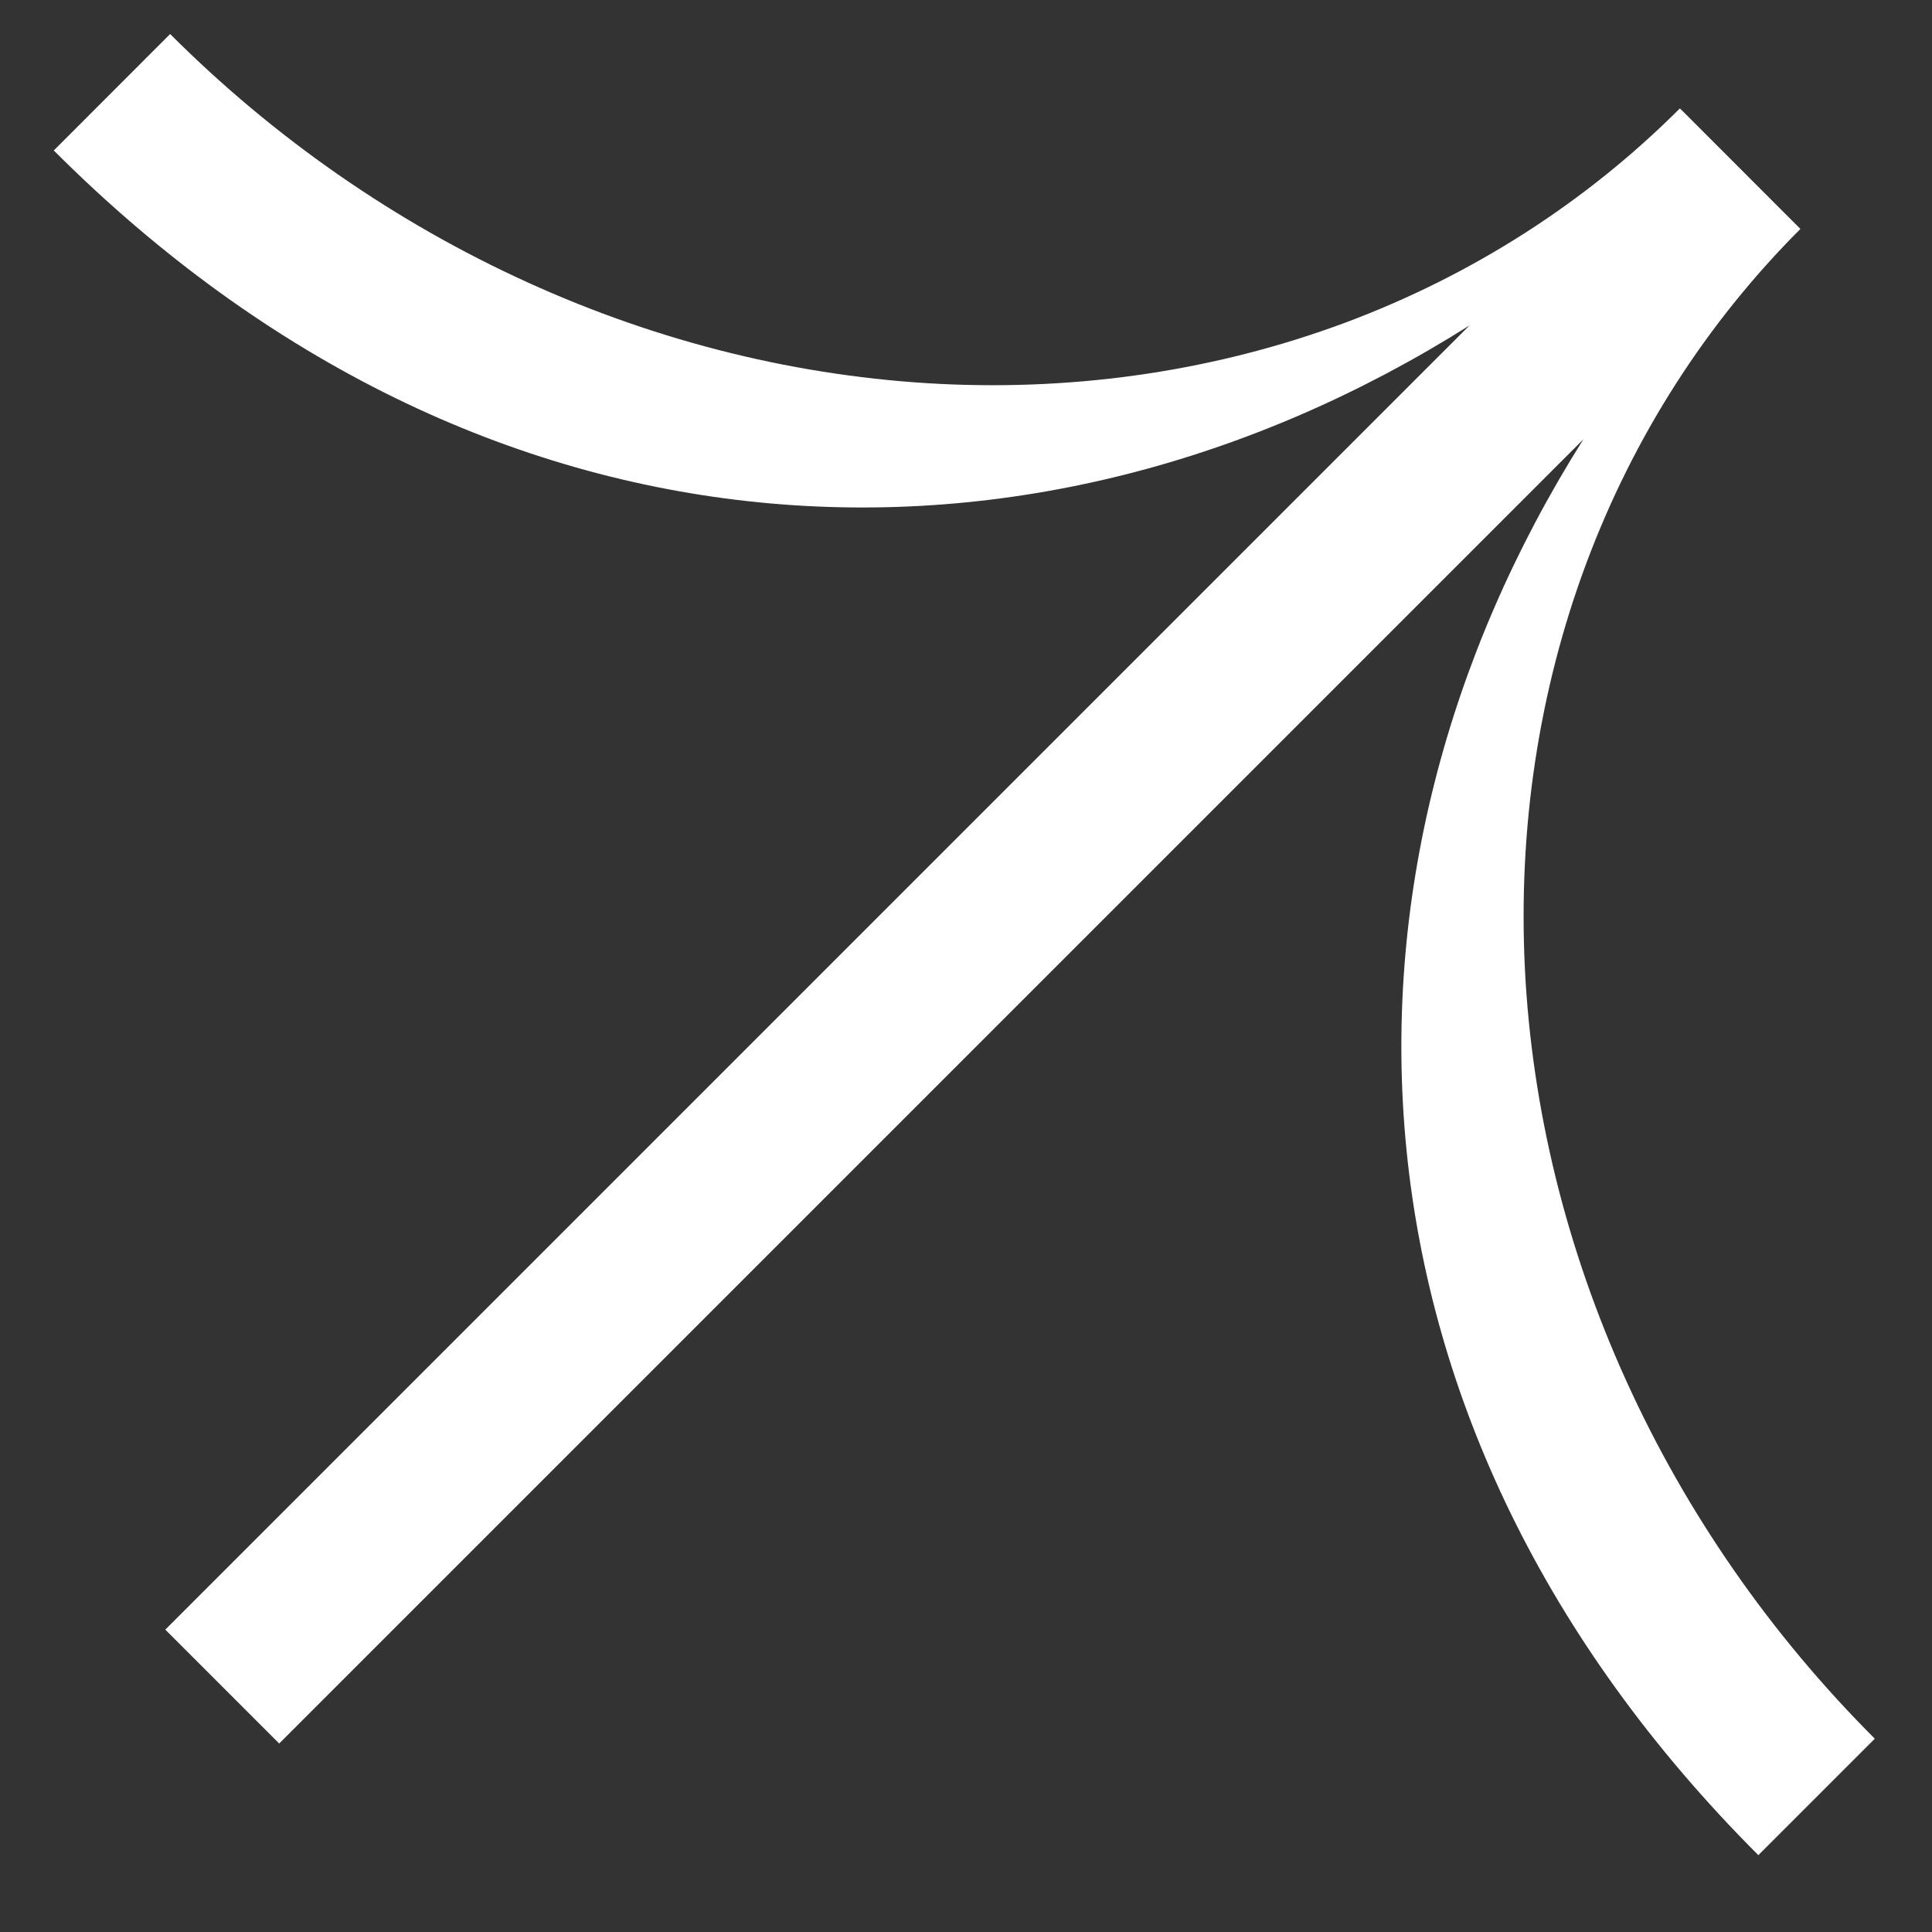 <svg width="18" height="18" viewBox="0 0 18 18" fill="none" xmlns="http://www.w3.org/2000/svg">
<rect x="0" y="0" width="18" height="18" fill="#333333" stroke="none"/>
<path fill-rule="evenodd" clip-rule="evenodd" d="M1.585 0.317C2.554 1.286 3.687 2.073 4.918 2.632C6.149 3.192 7.455 3.512 8.762 3.577C10.068 3.641 11.348 3.447 12.531 3.007C13.713 2.566 14.773 1.888 15.651 1.01L15.683 1.041L15.683 1.041L16.743 2.102L16.743 2.102L16.774 2.133C15.896 3.011 15.218 4.071 14.777 5.254C14.337 6.436 14.143 7.716 14.207 9.023C14.272 10.329 14.593 11.635 15.152 12.866C15.711 14.098 16.498 15.23 17.467 16.199L16.382 17.284C12.38 13.281 12.186 8.161 14.752 4.093L2.601 16.244L1.54 15.183L13.691 3.032C9.623 5.598 4.504 5.405 0.501 1.402L1.585 0.317Z" fill="white"/>
</svg>
